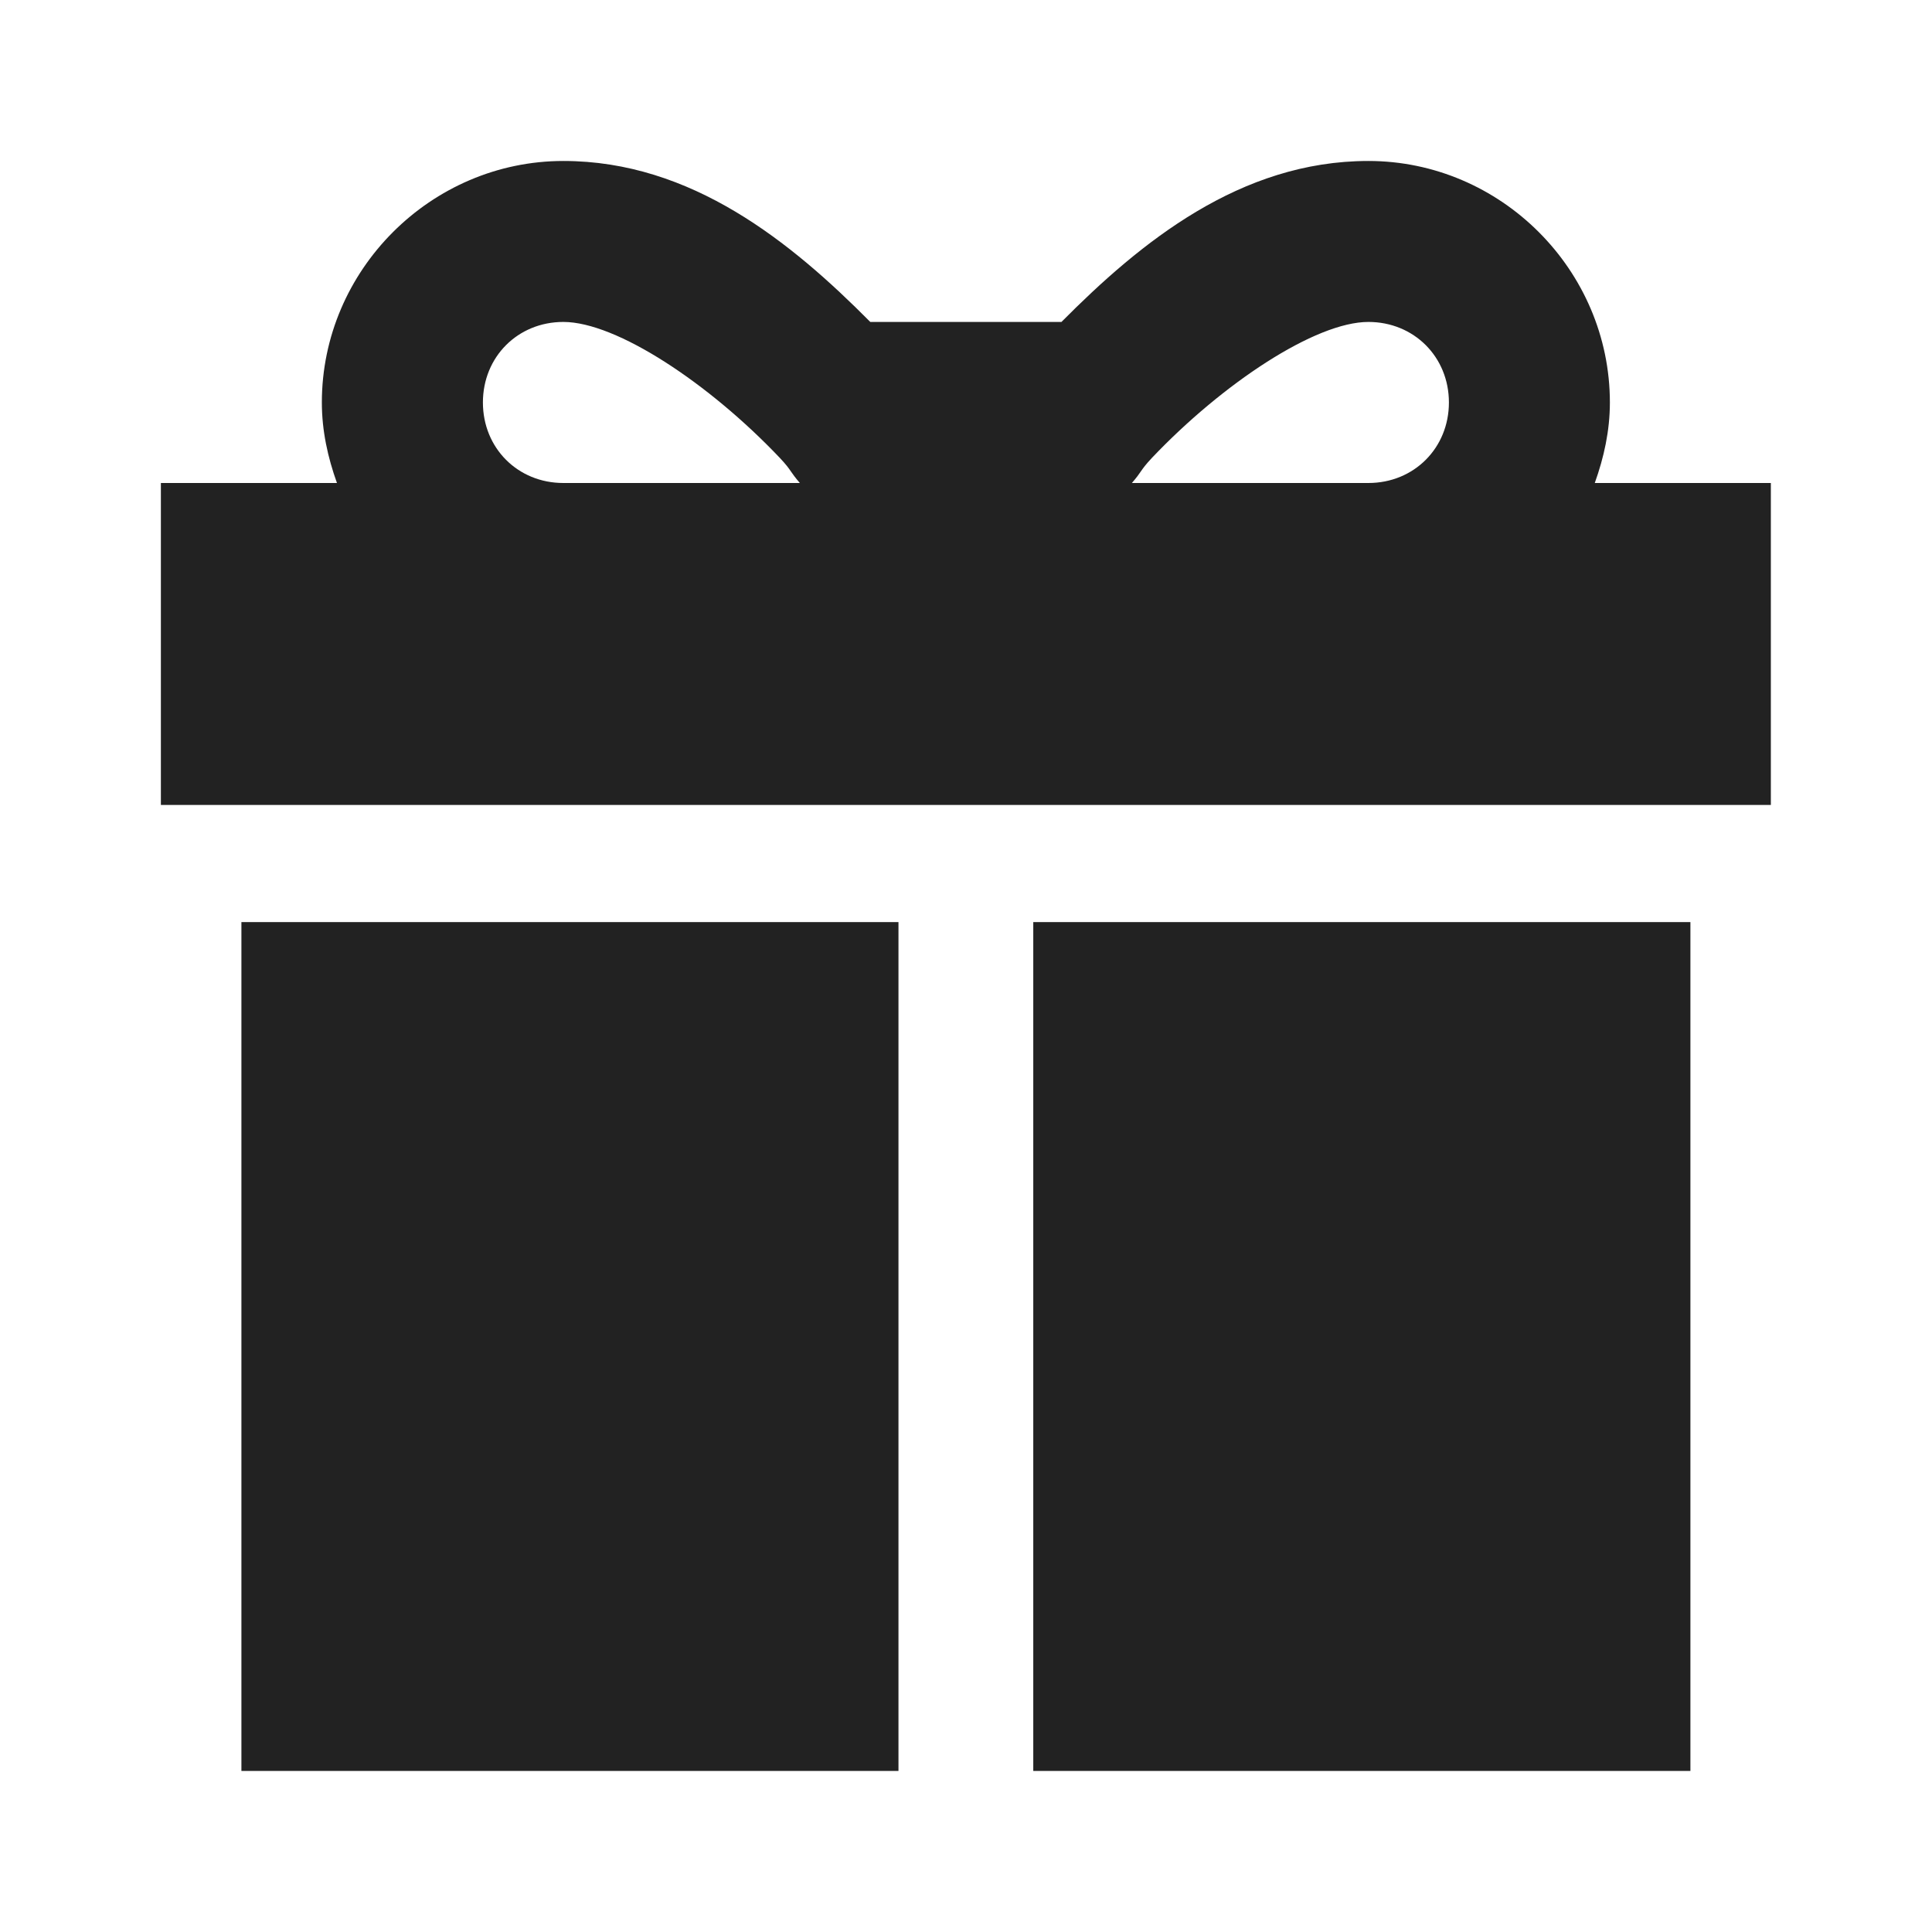<svg width="22" height="22" viewBox="0 0 22 22" fill="none" xmlns="http://www.w3.org/2000/svg">
<g clip-path="url(#clip0_645_60914)">
<path d="M2.749 10.5V18.333V20.166H4.582H10.231V10.5H2.749Z" fill="#222222"/>
<path fill-rule="evenodd" clip-rule="evenodd" d="M6.415 1.833C4.908 1.833 3.665 3.076 3.665 4.583C3.665 4.905 3.733 5.21 3.837 5.5H3.665L3.663 5.5H1.832V7.333V9.166H20.165V7.333V5.5H18.332H18.16C18.264 5.21 18.332 4.905 18.332 4.583C18.332 3.076 17.09 1.833 15.582 1.833C14.121 1.833 12.986 2.76 12.087 3.666H9.91C9.011 2.76 7.876 1.833 6.415 1.833ZM8.879 5.213C8.077 4.368 7.021 3.666 6.415 3.666C5.896 3.666 5.499 4.064 5.499 4.583C5.499 5.102 5.896 5.5 6.415 5.5H9.108C9.053 5.436 9.029 5.401 9.006 5.368C8.979 5.328 8.953 5.292 8.879 5.213ZM16.499 4.583C16.499 4.064 16.101 3.666 15.582 3.666C14.977 3.666 13.921 4.368 13.118 5.213C13.044 5.292 13.019 5.328 12.991 5.368C12.969 5.401 12.944 5.436 12.889 5.5H15.582C16.101 5.5 16.499 5.102 16.499 4.583Z" fill="#222222"/>
<path d="M19.249 18.333V10.5H11.766V20.166H17.415H19.249V18.333Z" fill="#222222"/>
</g>
<defs>
<clipPath id="clip0_645_60914">
<rect width="22" height="22" fill="white"/>
</clipPath>
</defs>
</svg>
